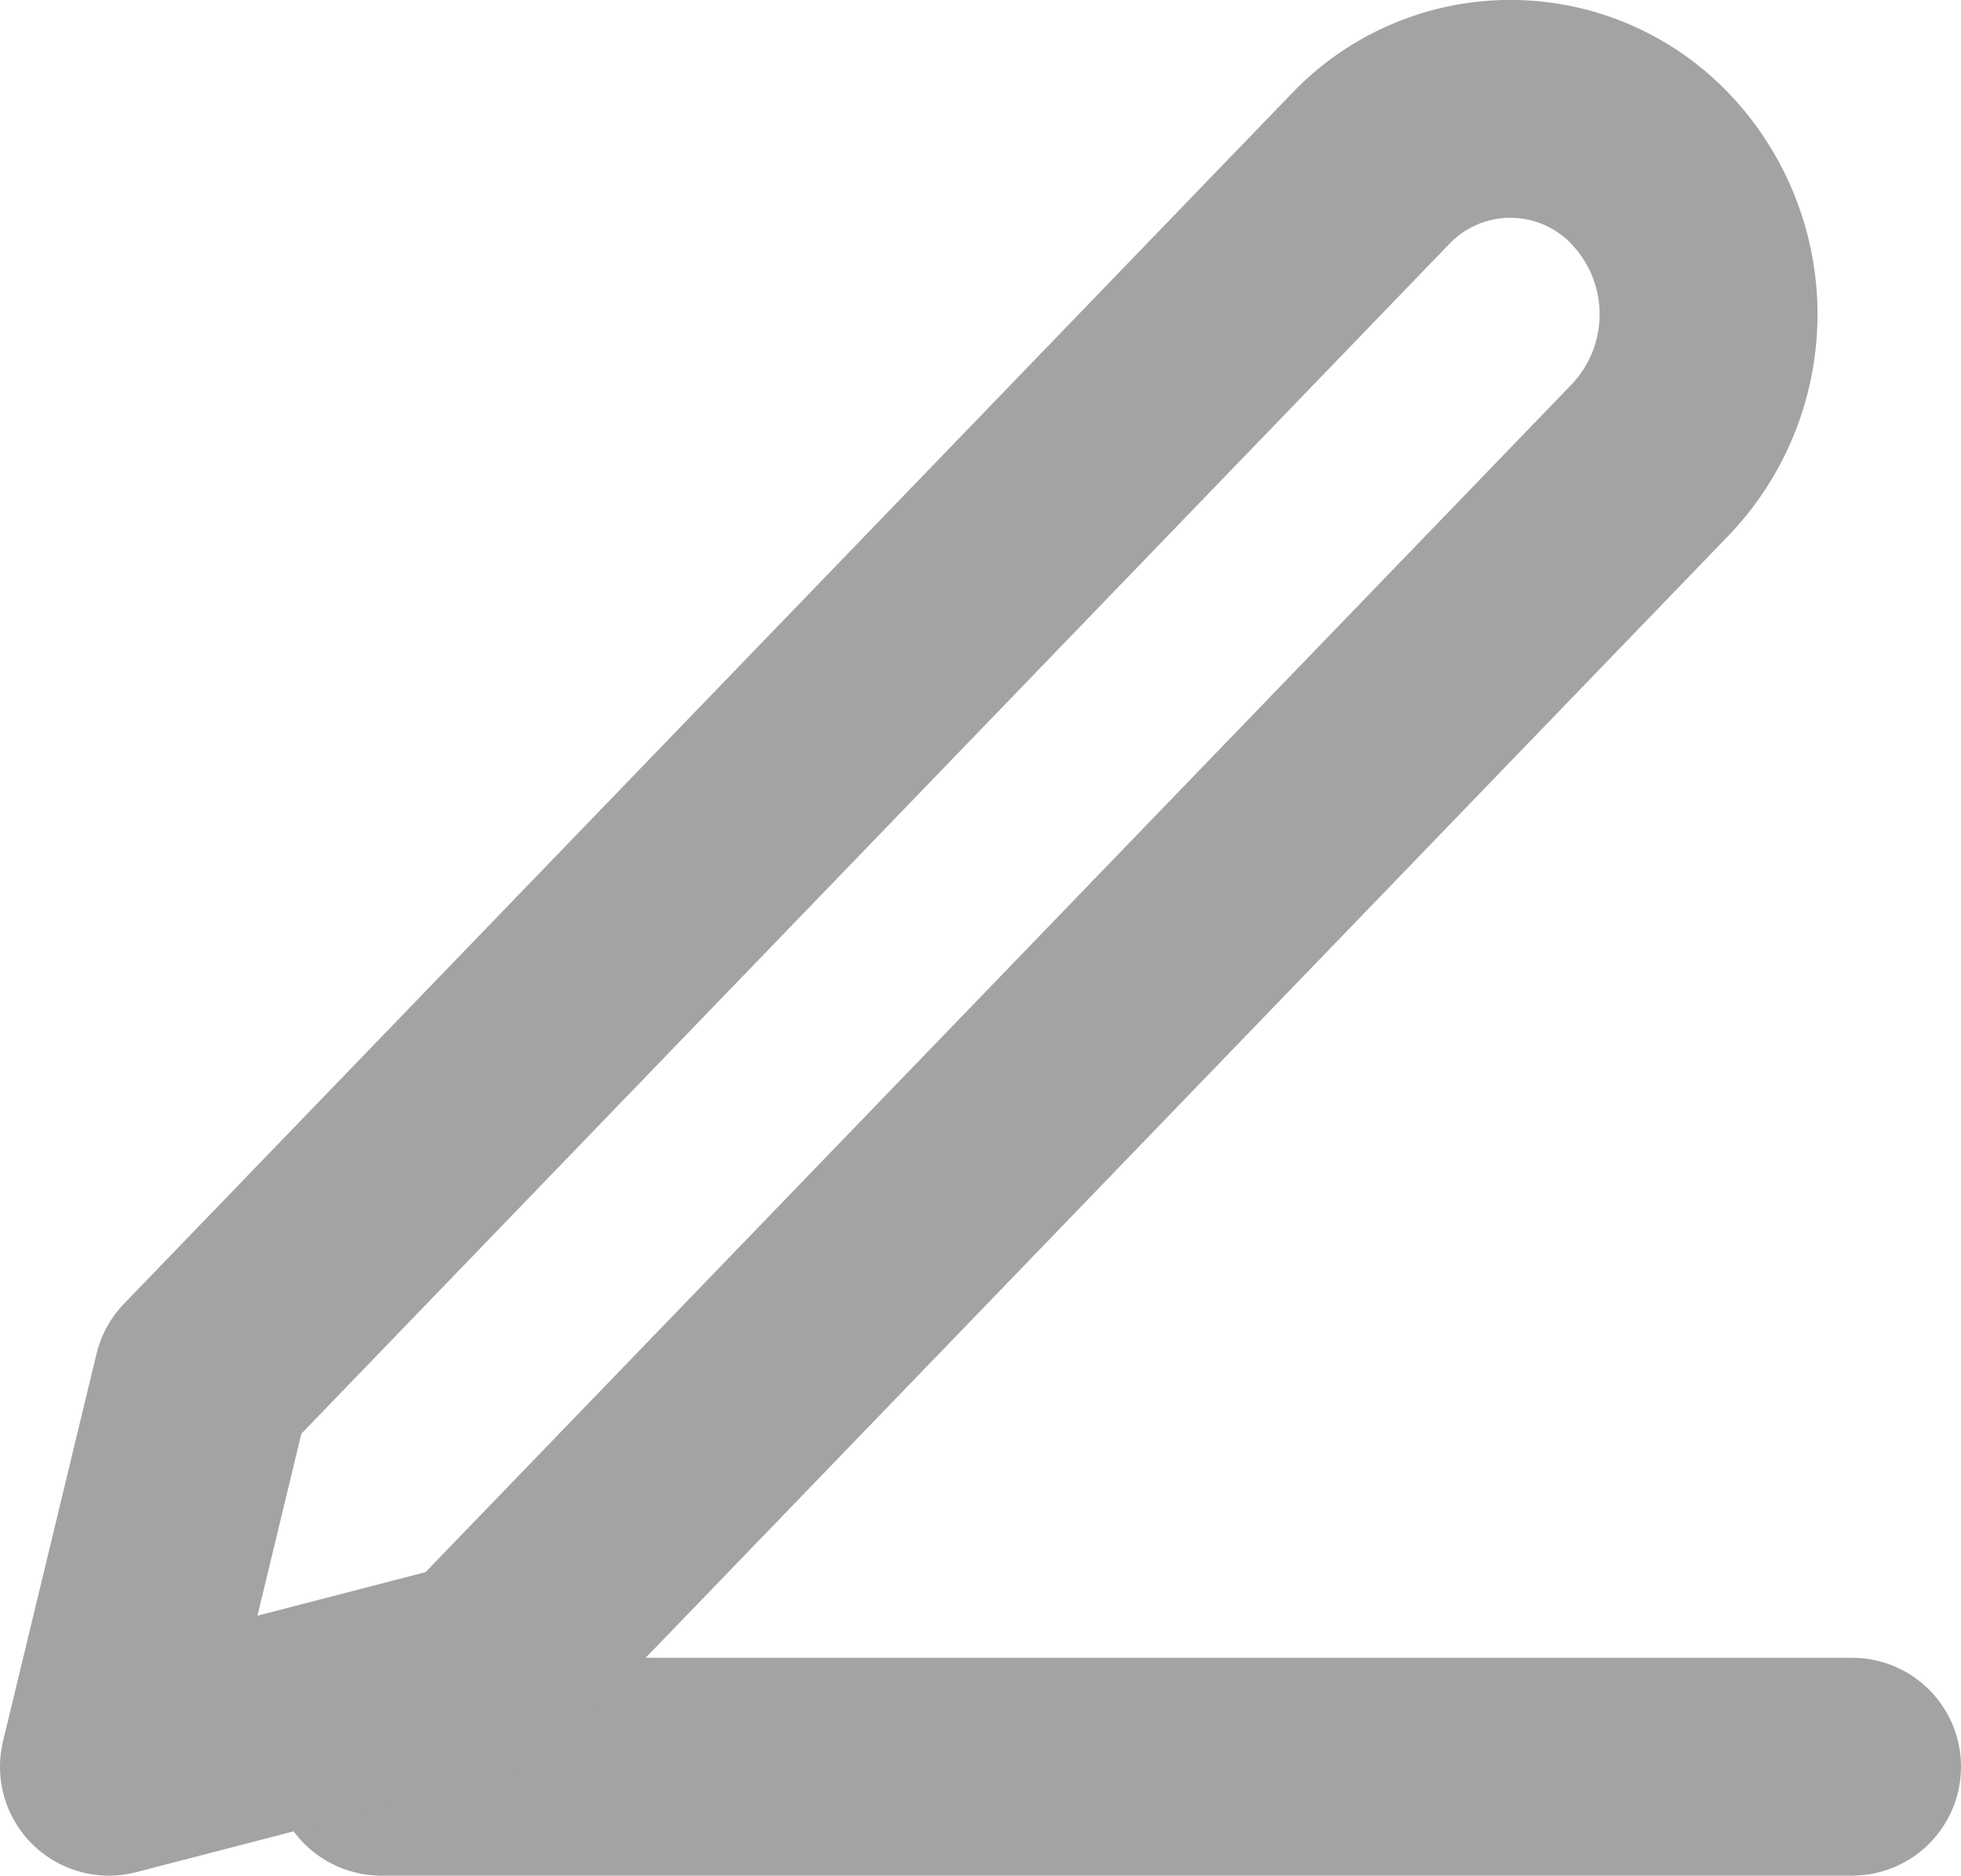 <svg xmlns="http://www.w3.org/2000/svg" width="18" height="17.219" viewBox="0 0 18 17.219">
  <g id="Icon_feather-edit-3" data-name="Icon feather-edit-3" transform="translate(1 1)">
    <path id="Path_200" data-name="Path 200" d="M18,30H31.5" transform="translate(-15.5 -14.781)" fill="none" stroke="#a3a3a3" stroke-linecap="round" stroke-linejoin="round" stroke-width="2"/>
    <path id="Path_201" data-name="Path 201" d="M16.077,4.87a1.774,1.774,0,0,1,2.573,0,1.935,1.935,0,0,1,0,2.667L7.93,18.648l-3.43.889.858-3.556Z" transform="translate(-4.5 -4.318)" fill="none" stroke="#a3a3a3" stroke-linecap="round" stroke-linejoin="round" stroke-width="2"/>
  </g>
</svg>
